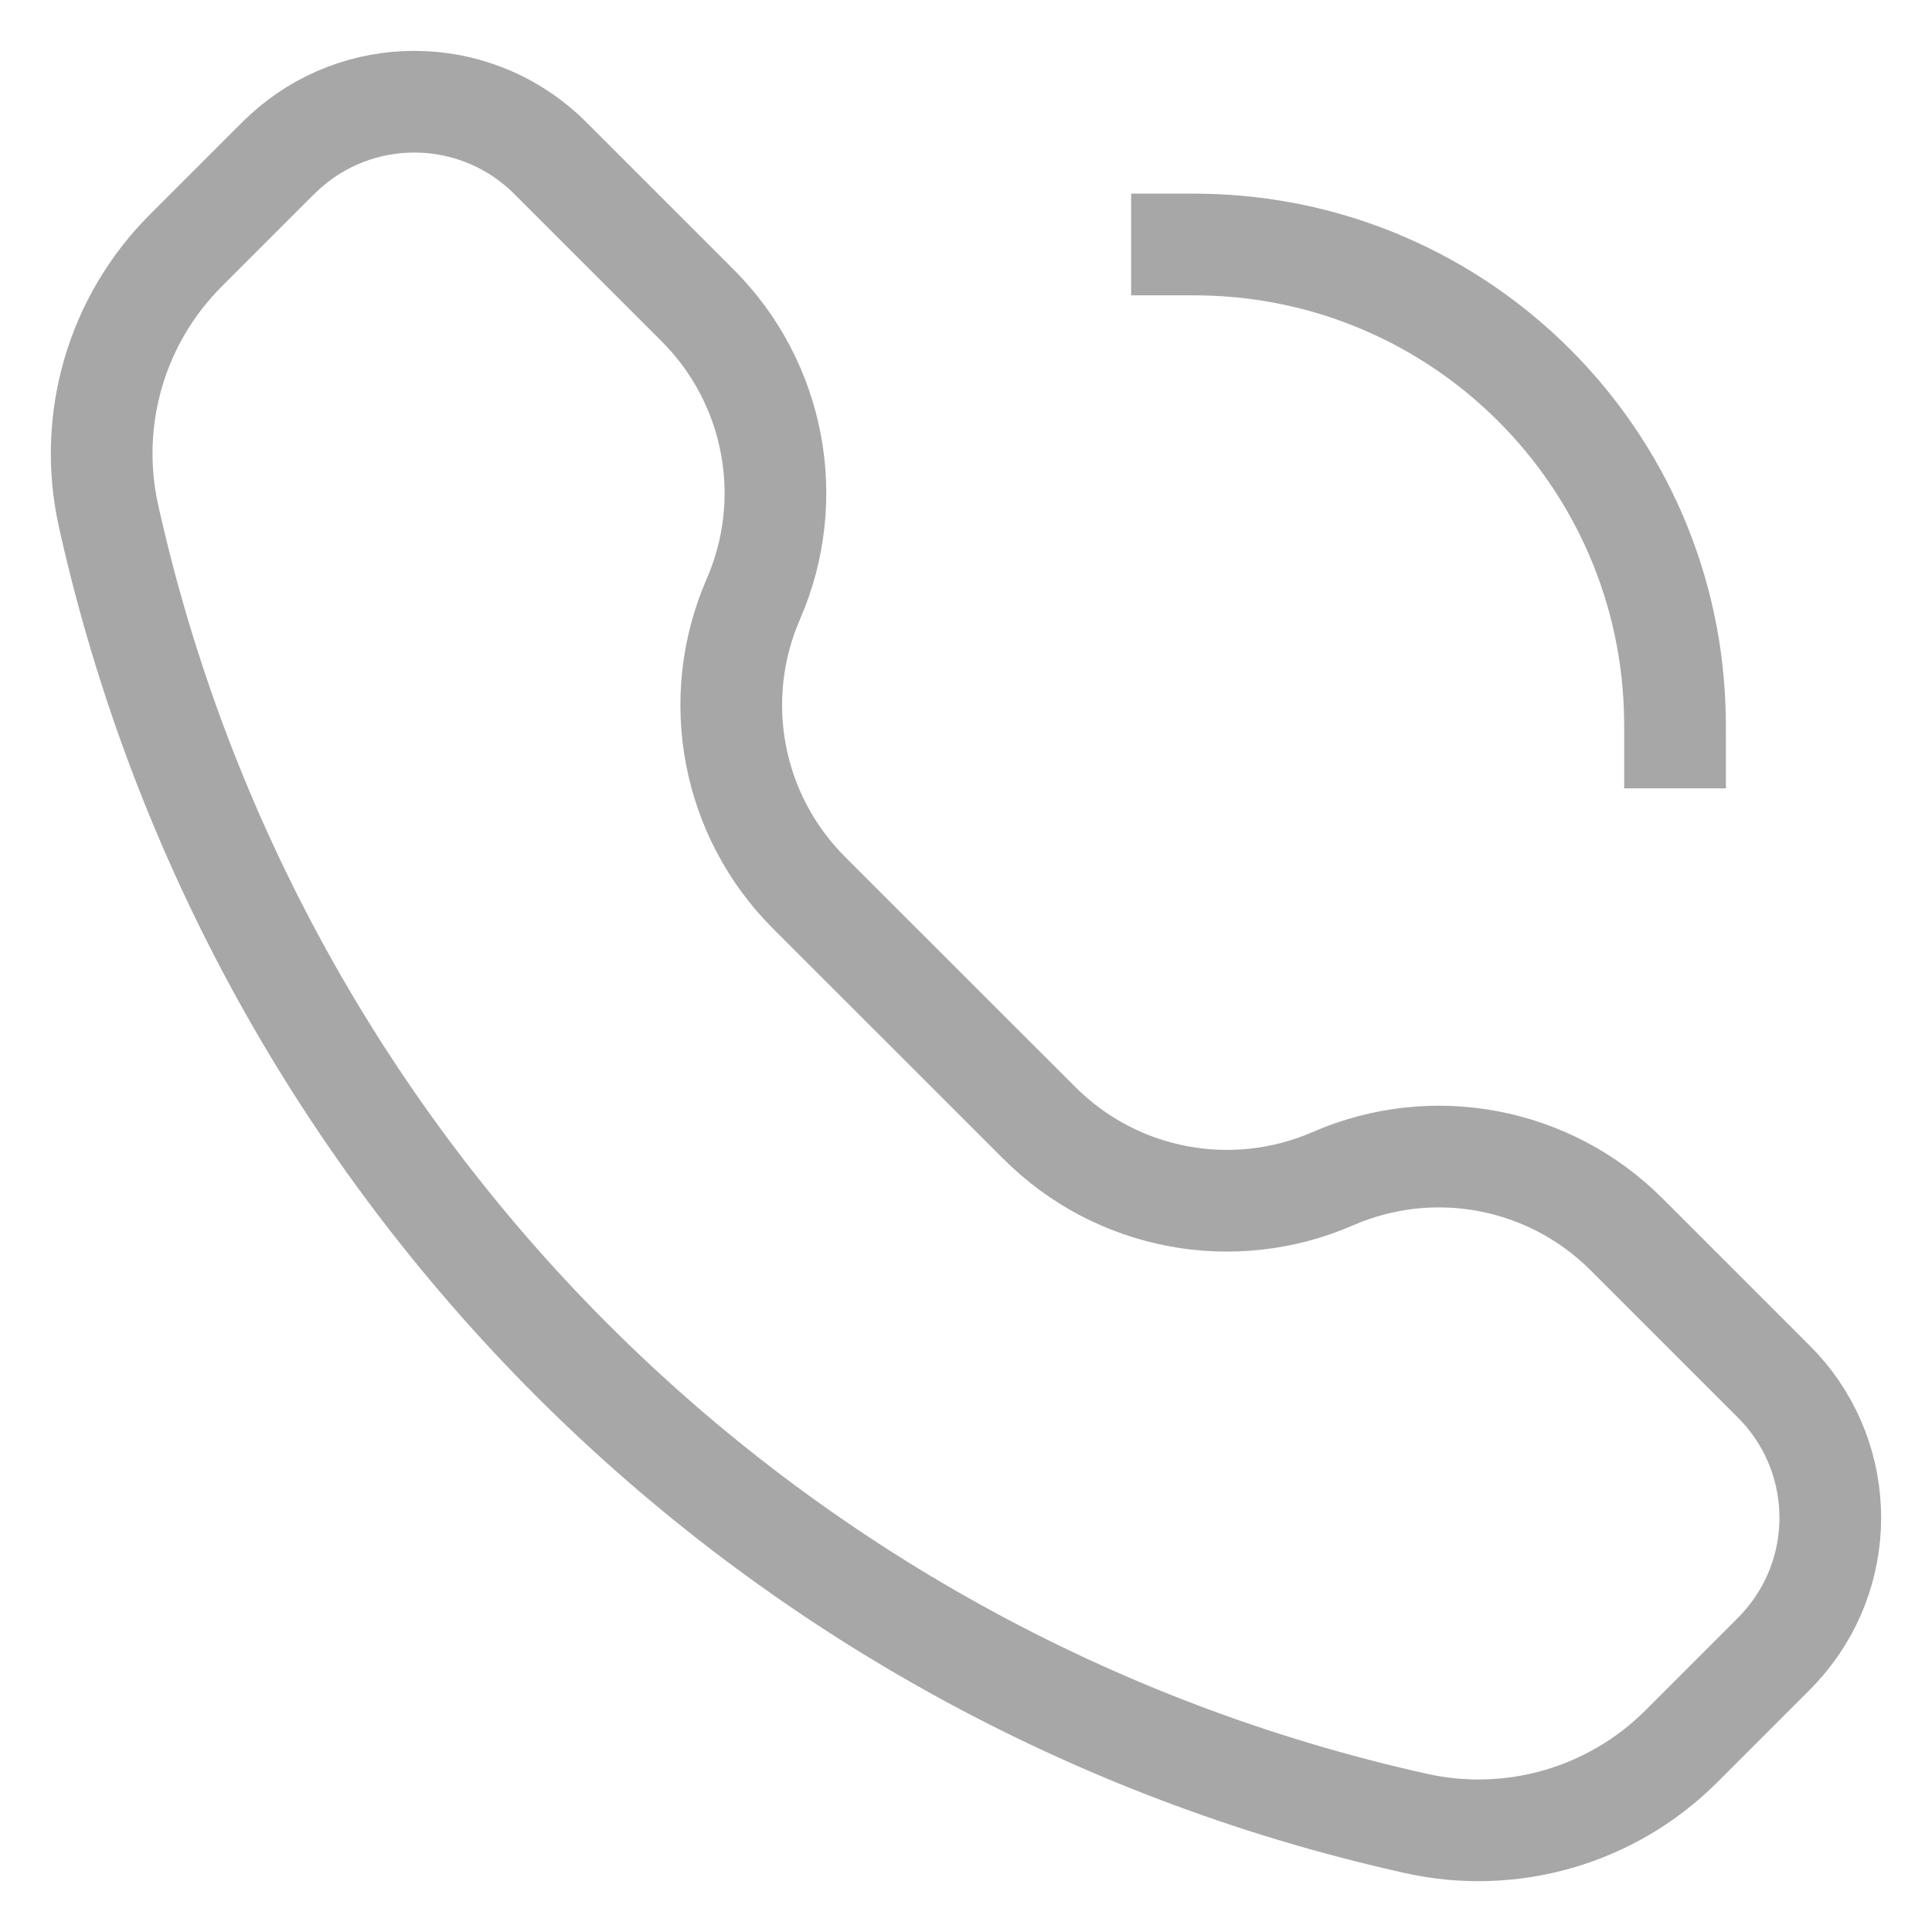         <svg width="19" height="19" viewBox="0 0 19 19" fill="none" xmlns="http://www.w3.org/2000/svg">
      <path
        d="M16.473 7.753V7.218C16.473 7.138 16.473 7.098 16.472 7.064C16.436 4.506 14.371 2.442 11.813 2.405C11.779 2.404 11.739 2.404 11.659 2.404H11.124M7.409 5.891C6.98 6.875 7.197 8.02 7.955 8.778L10.222 11.044C10.98 11.803 12.125 12.02 13.109 11.591C14.092 11.163 15.237 11.38 15.995 12.138L17.374 13.517C17.441 13.584 17.474 13.617 17.501 13.646C18.166 14.37 18.166 15.482 17.501 16.205C17.474 16.235 17.441 16.268 17.374 16.335L16.536 17.173C15.854 17.856 14.87 18.142 13.928 17.933C7.508 16.506 2.494 11.492 1.067 5.072C0.858 4.13 1.144 3.146 1.827 2.464L2.665 1.626C2.732 1.559 2.765 1.526 2.795 1.499C3.518 0.834 4.63 0.834 5.354 1.499C5.383 1.526 5.416 1.559 5.483 1.626L6.862 3.005C7.62 3.763 7.837 4.908 7.409 5.891Z"
        stroke="#A7A7A7"
        strokeWidth="1.5"
        strokeLinecap="round"
      />
    </svg>